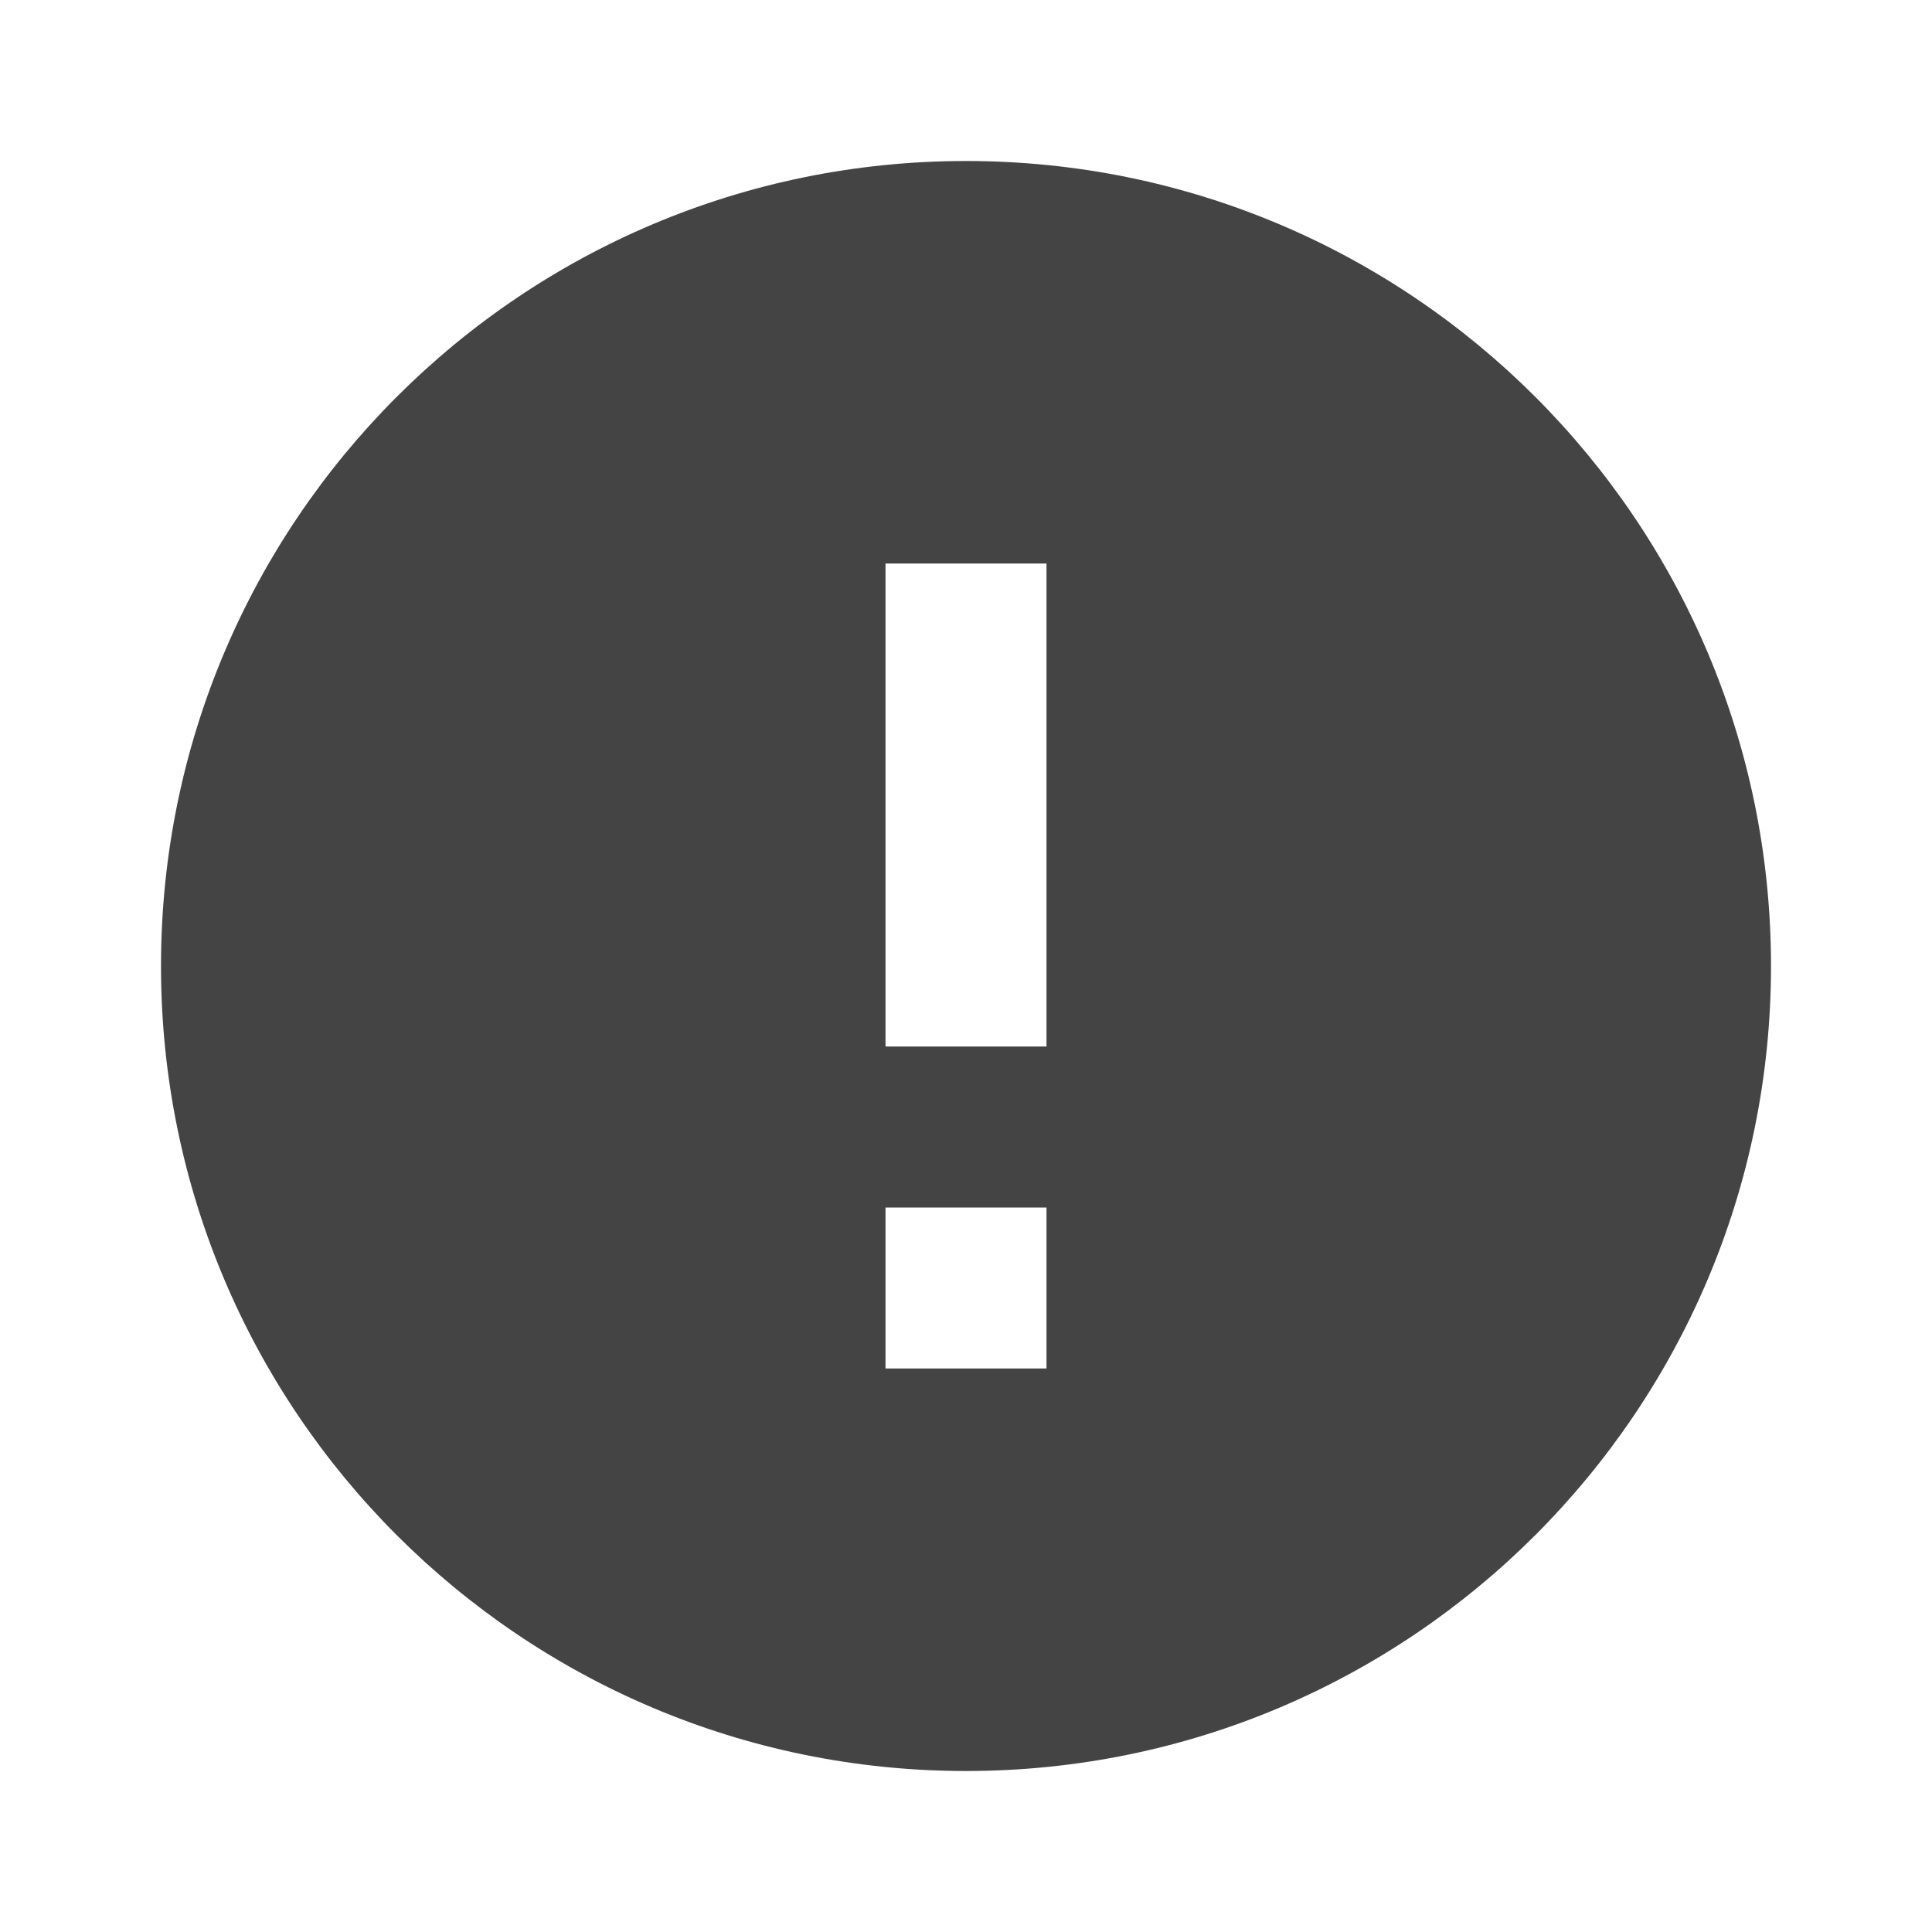 <?xml version="1.0" encoding="utf-8"?>
<!-- Generated by IcoMoon.io -->
<!DOCTYPE svg PUBLIC "-//W3C//DTD SVG 1.1//EN" "http://www.w3.org/Graphics/SVG/1.1/DTD/svg11.dtd">
<svg version="1.1" xmlns="http://www.w3.org/2000/svg" xmlns:xlink="http://www.w3.org/1999/xlink" width="24" height="24" viewBox="0 0 24 24">
<path d="M12 2c-5.52 0-10 4.475-10 10s4.48 10 10 10 10-4.475 10-10-4.48-10-10-10zM13 17h-2v-2h2v2zM13 13h-2v-6h2v6z" fill="#444444"></path>
</svg>

